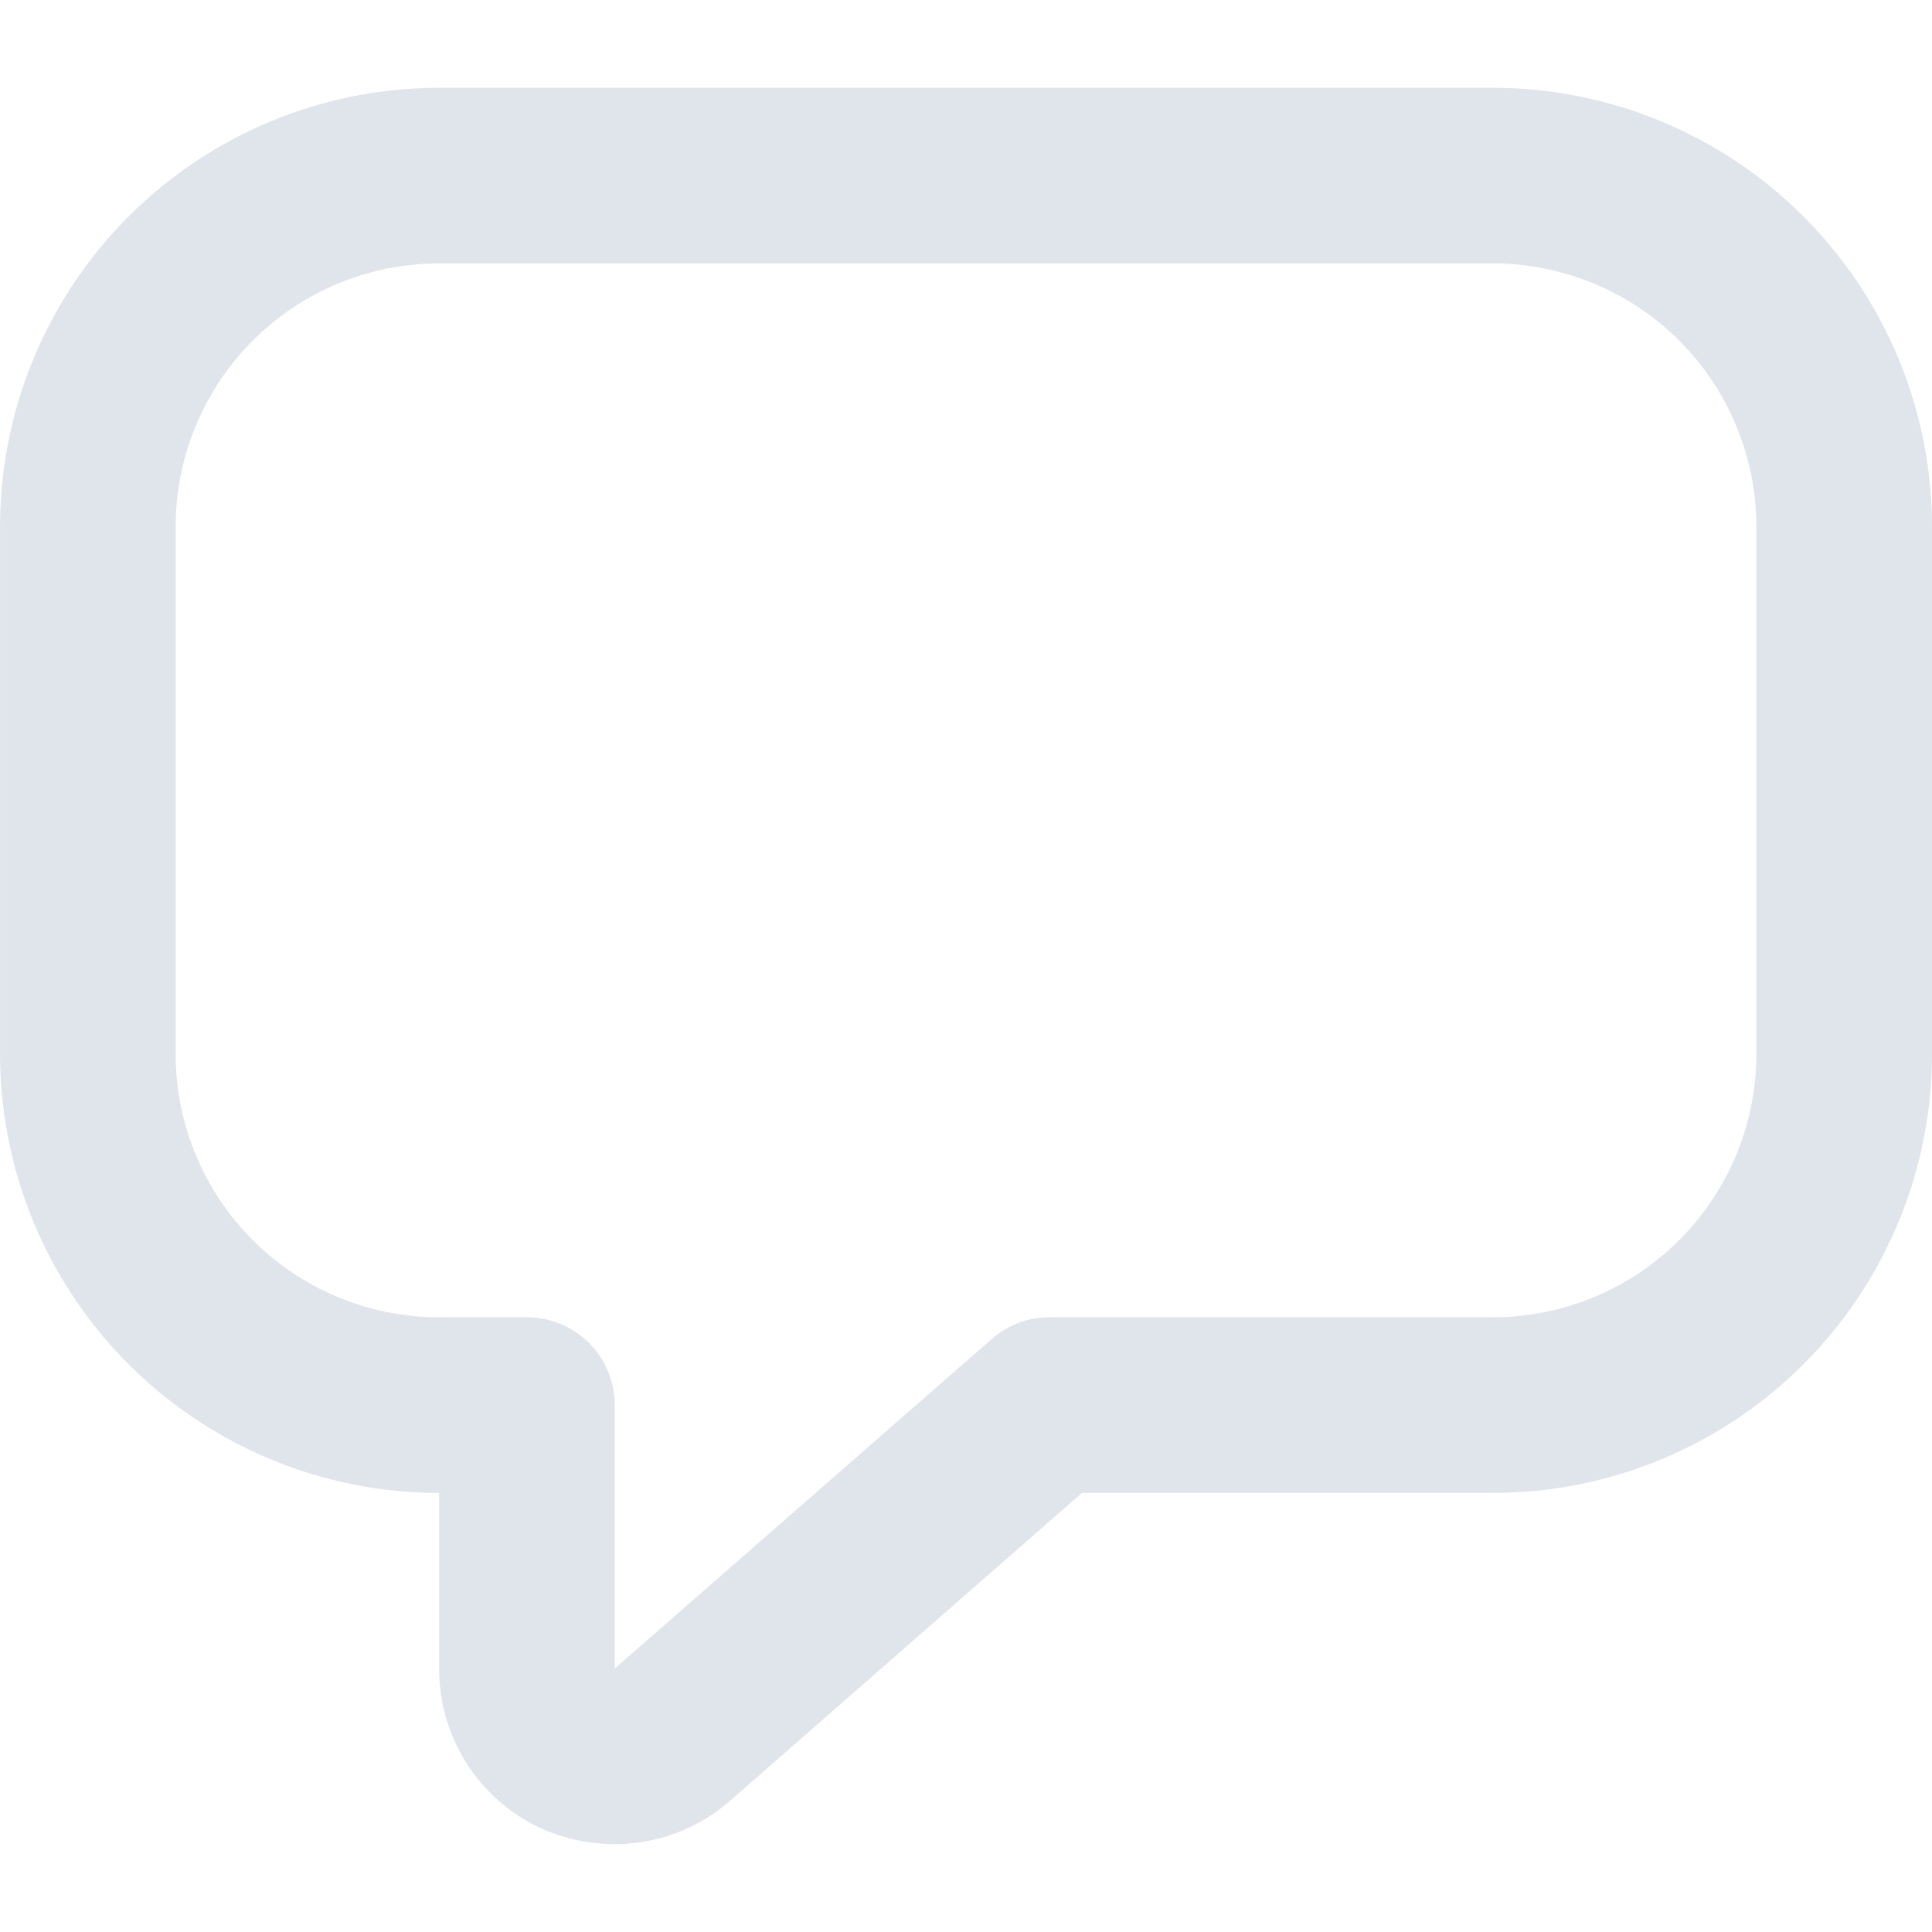 <svg xmlns="http://www.w3.org/2000/svg" xmlns:xlink="http://www.w3.org/1999/xlink" width="40" height="40" viewBox="0 0 40 40">
  <defs>
    <clipPath id="clip-path">
      <rect id="Rectangle_844" data-name="Rectangle 844" width="40" height="40" transform="translate(678 1230)" fill="#fff"/>
    </clipPath>
  </defs>
  <g id="Groupe_de_masques_36" data-name="Groupe de masques 36" transform="translate(-678 -1230)" clip-path="url(#clip-path)">
    <g id="Layer_5" data-name="Layer 5" transform="translate(678 1231.818)">
      <path id="Tracé_1300" data-name="Tracé 1300" d="M21.364,46.727a3.782,3.782,0,0,1-1.527-.327,3.636,3.636,0,0,1-2.109-3.309V39.455a9.091,9.091,0,0,1-9.091-9.091V19.455a9.091,9.091,0,0,1,9.091-9.091H39.545a9.091,9.091,0,0,1,9.091,9.091V30.364a9.091,9.091,0,0,1-9.091,9.091H31.036l-7.273,6.364A3.636,3.636,0,0,1,21.364,46.727ZM17.727,14a5.455,5.455,0,0,0-5.455,5.455V30.364a5.455,5.455,0,0,0,5.455,5.455h1.818a1.818,1.818,0,0,1,1.818,1.818v5.455l7.8-6.818a1.818,1.818,0,0,1,1.291-.455h9.091A5.455,5.455,0,0,0,45,30.364V19.455A5.455,5.455,0,0,0,39.545,14Z" transform="translate(-8.636 -10.364)" fill="#e0e4eb"/>
    </g>
  </g>
</svg>
